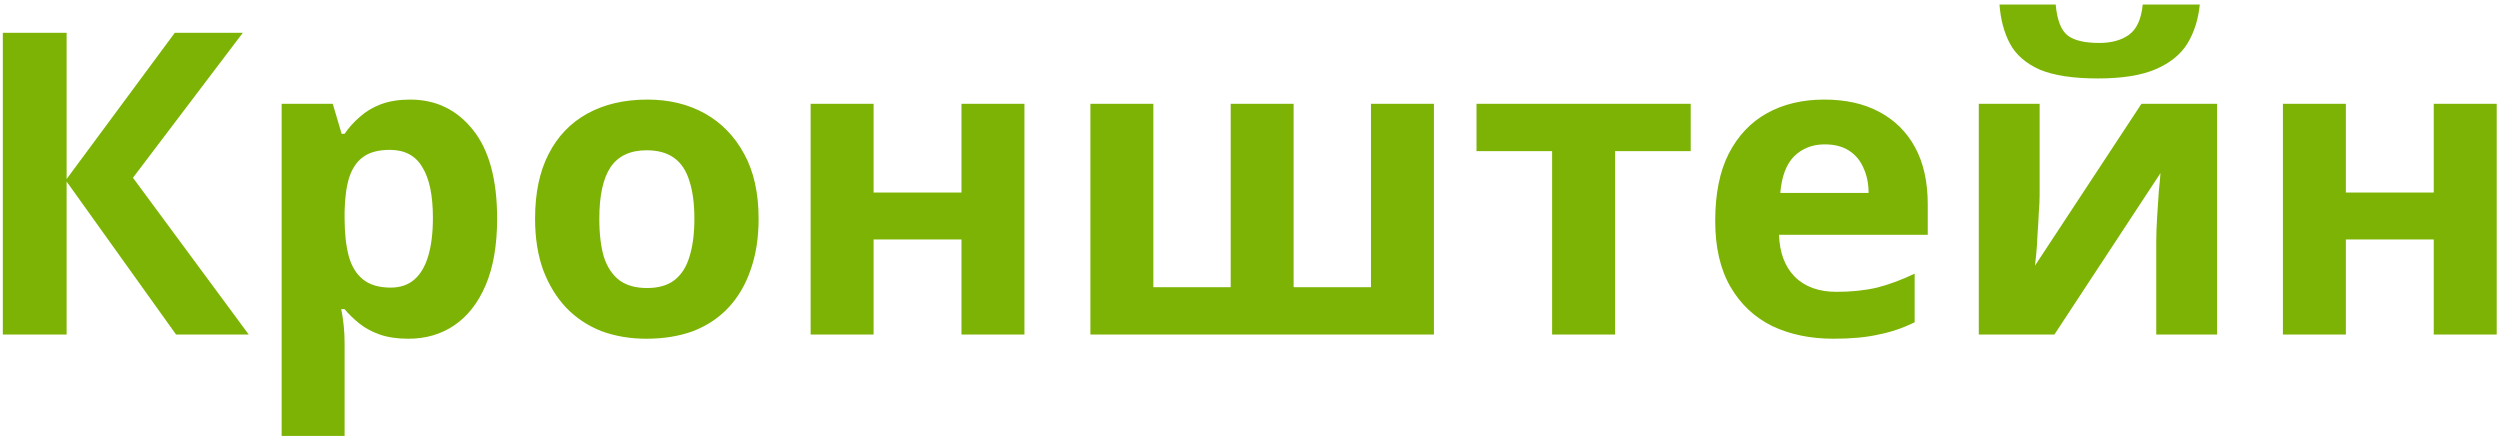 <svg width="142" height="25" viewBox="0 0 142 25" fill="none" xmlns="http://www.w3.org/2000/svg">
<path d="M14.128 19H10L3.784 10.312V19H0.16V1.864H3.784V10.168L9.928 1.864H13.792L7.552 10.096L14.128 19ZM23.293 5.656C24.765 5.656 25.957 6.232 26.869 7.384C27.781 8.52 28.237 10.2 28.237 12.424C28.237 13.912 28.021 15.168 27.589 16.192C27.157 17.2 26.565 17.96 25.813 18.472C25.061 18.984 24.189 19.24 23.197 19.24C22.573 19.24 22.029 19.16 21.565 19C21.117 18.84 20.733 18.632 20.413 18.376C20.093 18.12 19.813 17.848 19.573 17.56H19.381C19.445 17.864 19.493 18.184 19.525 18.52C19.557 18.84 19.573 19.16 19.573 19.48V24.76H15.997V5.896H18.901L19.405 7.6H19.573C19.813 7.248 20.101 6.928 20.437 6.64C20.773 6.336 21.173 6.096 21.637 5.92C22.117 5.744 22.669 5.656 23.293 5.656ZM22.141 8.512C21.517 8.512 21.021 8.64 20.653 8.896C20.285 9.152 20.013 9.544 19.837 10.072C19.677 10.584 19.589 11.232 19.573 12.016V12.4C19.573 13.248 19.653 13.968 19.813 14.56C19.973 15.136 20.245 15.576 20.629 15.88C21.013 16.184 21.533 16.336 22.189 16.336C22.733 16.336 23.181 16.184 23.533 15.88C23.885 15.576 24.149 15.128 24.325 14.536C24.501 13.944 24.589 13.224 24.589 12.376C24.589 11.096 24.389 10.136 23.989 9.496C23.605 8.84 22.989 8.512 22.141 8.512ZM43.089 12.424C43.089 13.512 42.937 14.48 42.633 15.328C42.344 16.176 41.92 16.896 41.361 17.488C40.816 18.064 40.153 18.504 39.368 18.808C38.584 19.096 37.697 19.24 36.705 19.24C35.792 19.24 34.944 19.096 34.16 18.808C33.392 18.504 32.728 18.064 32.169 17.488C31.608 16.896 31.169 16.176 30.849 15.328C30.544 14.48 30.392 13.512 30.392 12.424C30.392 10.968 30.648 9.744 31.16 8.752C31.672 7.744 32.408 6.976 33.368 6.448C34.328 5.92 35.465 5.656 36.776 5.656C38.008 5.656 39.096 5.92 40.041 6.448C40.984 6.976 41.728 7.744 42.273 8.752C42.816 9.744 43.089 10.968 43.089 12.424ZM34.041 12.424C34.041 13.288 34.129 14.016 34.304 14.608C34.496 15.184 34.792 15.624 35.193 15.928C35.593 16.216 36.112 16.36 36.752 16.36C37.392 16.36 37.904 16.216 38.288 15.928C38.688 15.624 38.977 15.184 39.153 14.608C39.344 14.016 39.441 13.288 39.441 12.424C39.441 11.56 39.344 10.84 39.153 10.264C38.977 9.688 38.688 9.256 38.288 8.968C37.889 8.68 37.368 8.536 36.728 8.536C35.785 8.536 35.096 8.864 34.664 9.52C34.248 10.16 34.041 11.128 34.041 12.424ZM49.62 5.896V10.936H54.612V5.896H58.188V19H54.612V13.6H49.62V19H46.044V5.896H49.62ZM81.447 5.896V19H61.934V5.896H65.51V16.312H69.903V5.896H73.478V16.312H77.871V5.896H81.447ZM96.032 8.584H91.737V19H88.16V8.584H83.865V5.896H96.032V8.584ZM103.616 5.656C104.832 5.656 105.872 5.888 106.736 6.352C107.616 6.816 108.296 7.488 108.776 8.368C109.256 9.248 109.496 10.328 109.496 11.608V13.336H101.048C101.08 14.344 101.376 15.136 101.936 15.712C102.512 16.288 103.304 16.576 104.312 16.576C105.16 16.576 105.928 16.496 106.616 16.336C107.304 16.16 108.016 15.896 108.752 15.544V18.304C108.112 18.624 107.432 18.856 106.712 19C106.008 19.16 105.152 19.24 104.144 19.24C102.832 19.24 101.672 19 100.664 18.52C99.656 18.024 98.864 17.28 98.288 16.288C97.712 15.296 97.424 14.048 97.424 12.544C97.424 11.008 97.68 9.736 98.192 8.728C98.72 7.704 99.448 6.936 100.376 6.424C101.304 5.912 102.384 5.656 103.616 5.656ZM103.64 8.2C102.952 8.2 102.376 8.424 101.912 8.872C101.464 9.32 101.2 10.016 101.12 10.96H106.136C106.136 10.432 106.04 9.96 105.848 9.544C105.672 9.128 105.4 8.8 105.032 8.56C104.664 8.32 104.2 8.2 103.64 8.2ZM124.947 0.256C124.867 1.088 124.635 1.824 124.251 2.464C123.867 3.088 123.267 3.576 122.451 3.928C121.635 4.28 120.539 4.456 119.163 4.456C117.755 4.456 116.651 4.288 115.851 3.952C115.067 3.6 114.507 3.112 114.171 2.488C113.835 1.864 113.635 1.12 113.571 0.256H116.763C116.843 1.136 117.067 1.72 117.435 2.008C117.803 2.296 118.403 2.44 119.235 2.44C119.923 2.44 120.483 2.288 120.915 1.984C121.363 1.664 121.627 1.088 121.707 0.256H124.947ZM115.851 11.08C115.851 11.352 115.835 11.688 115.803 12.088C115.787 12.488 115.763 12.896 115.731 13.312C115.715 13.728 115.691 14.096 115.659 14.416C115.627 14.736 115.603 14.96 115.587 15.088L121.635 5.896H125.931V19H122.475V13.768C122.475 13.336 122.491 12.864 122.523 12.352C122.555 11.824 122.587 11.336 122.619 10.888C122.667 10.424 122.699 10.072 122.715 9.832L116.691 19H112.395V5.896H115.851V11.08ZM133.245 5.896V10.936H138.237V5.896H141.813V19H138.237V13.6H133.245V19H129.669V5.896H133.245Z" fill="#7cb305"/>
</svg>
